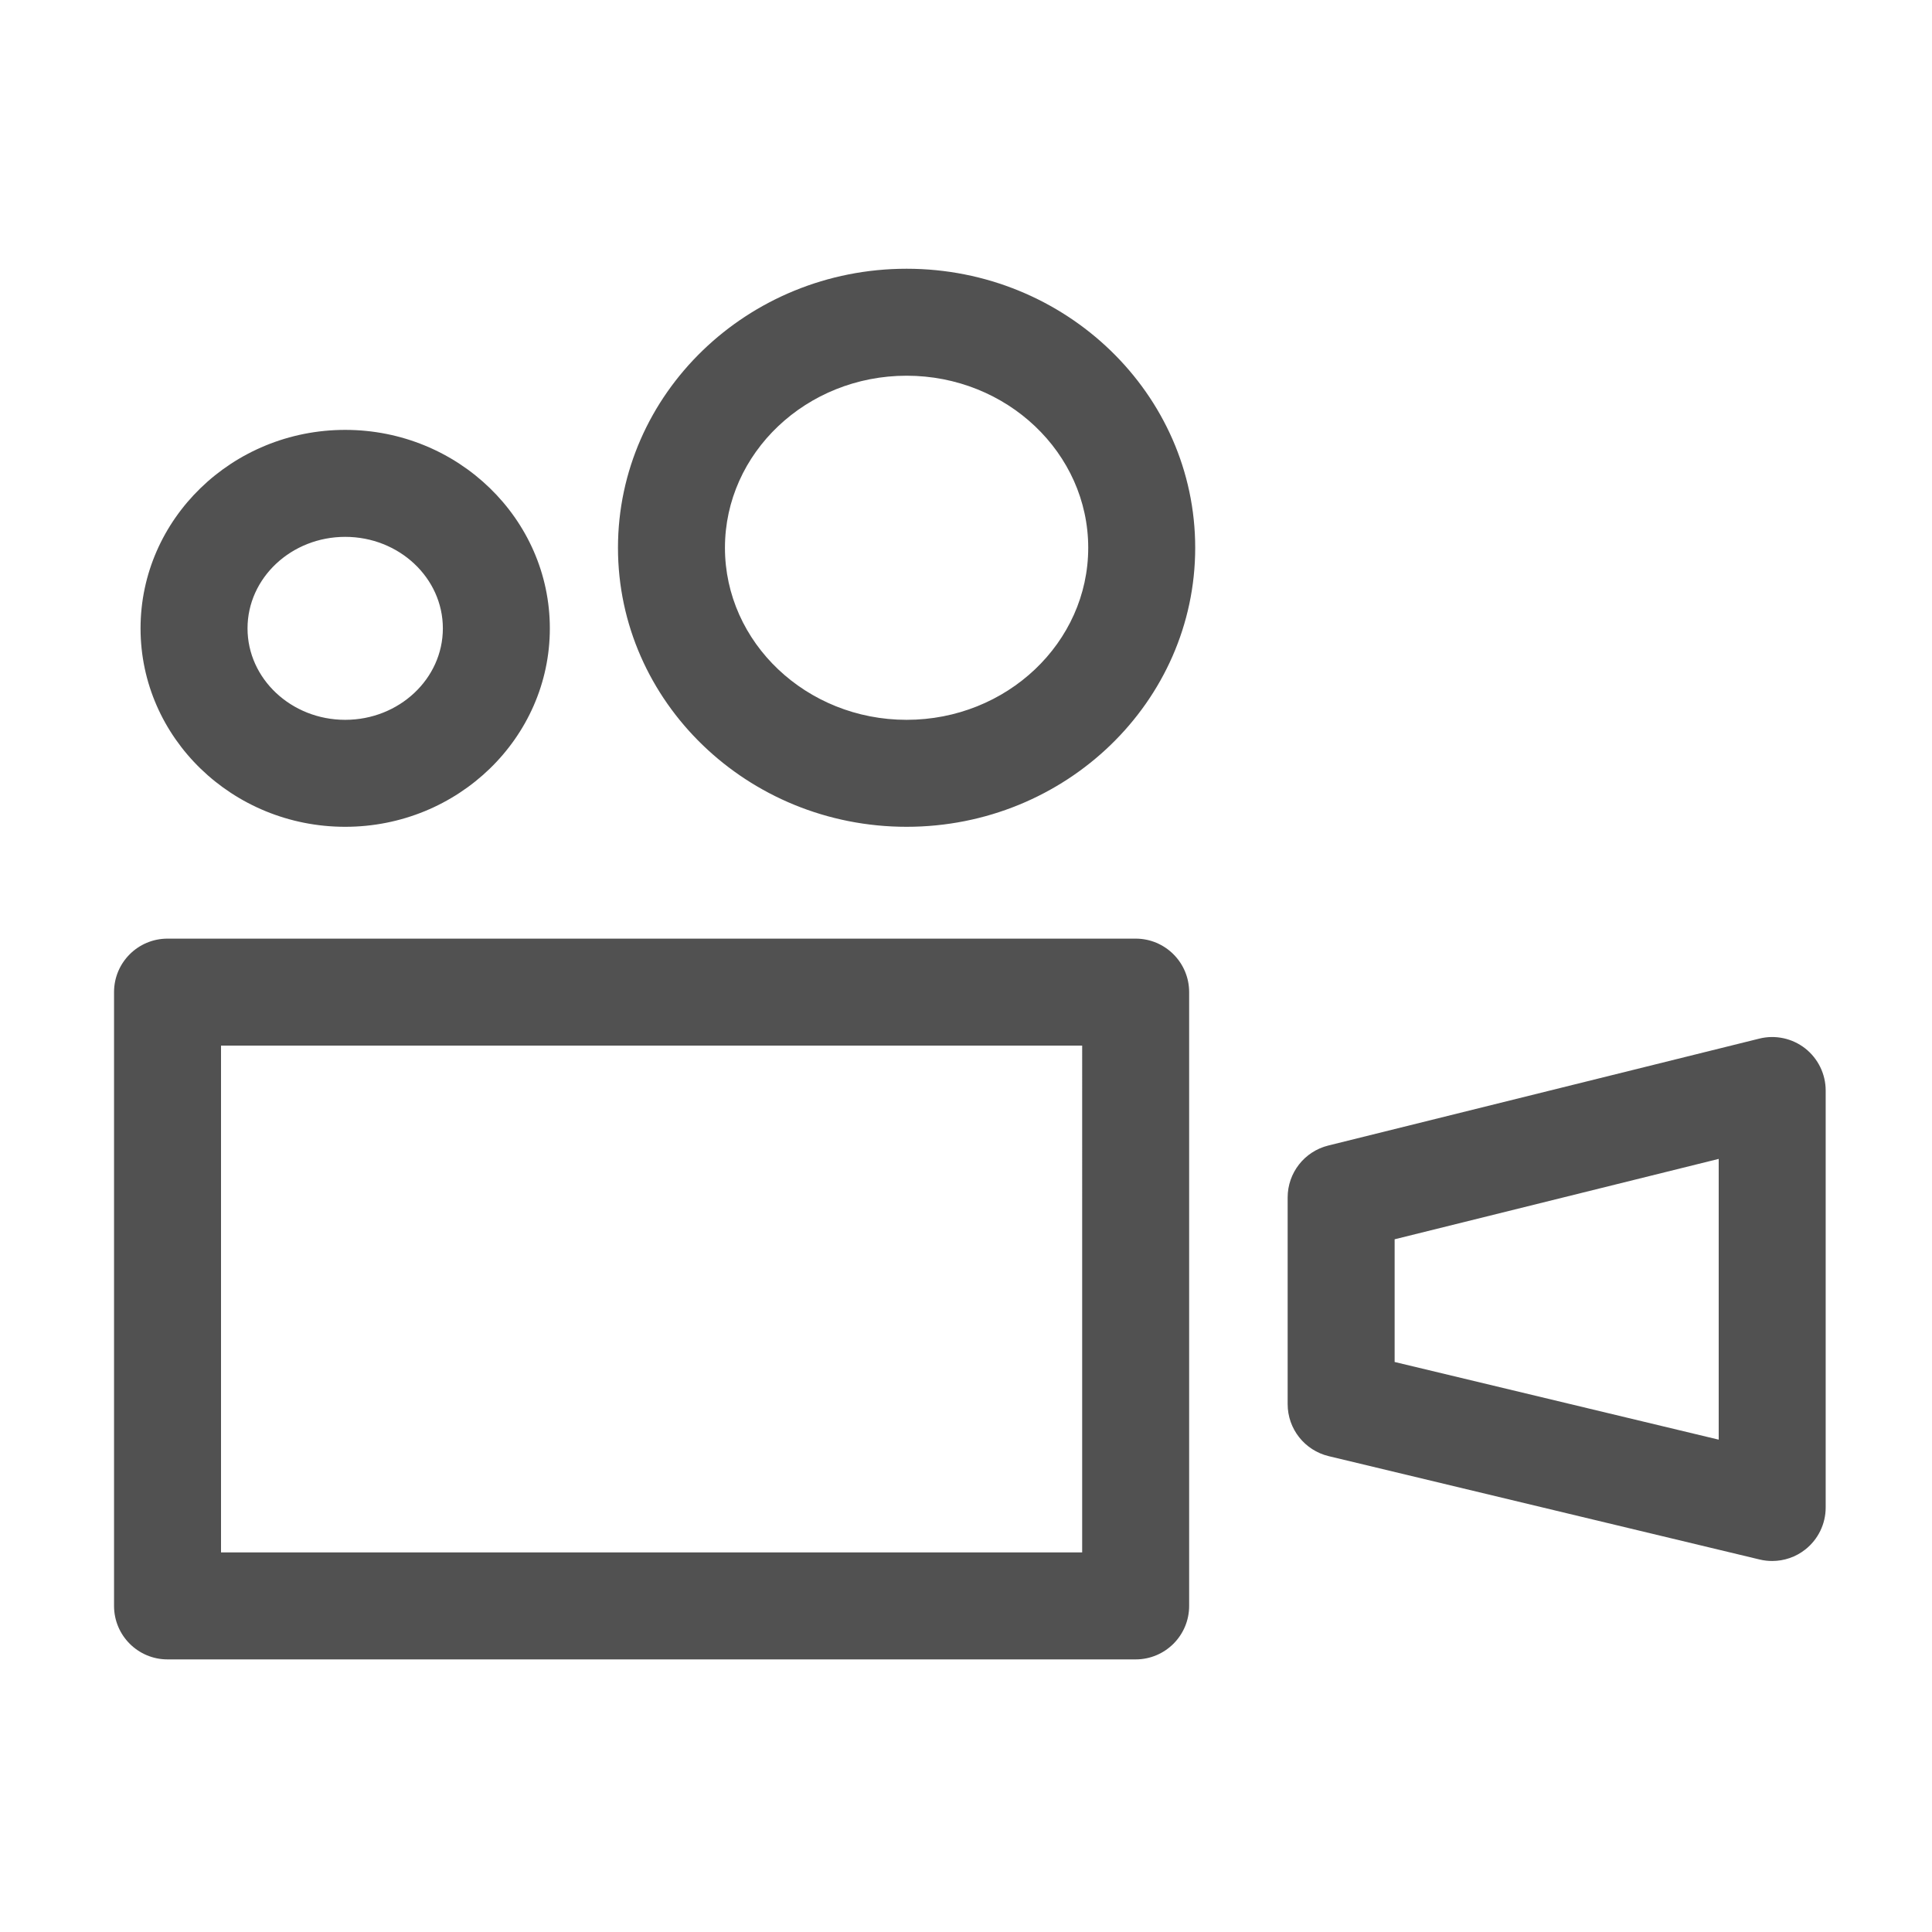 <?xml version="1.0" standalone="no"?><!DOCTYPE svg PUBLIC "-//W3C//DTD SVG 1.1//EN" "http://www.w3.org/Graphics/SVG/1.1/DTD/svg11.dtd"><svg t="1576024897216" class="icon" viewBox="0 0 1024 1024" version="1.1" xmlns="http://www.w3.org/2000/svg" p-id="6586" xmlns:xlink="http://www.w3.org/1999/xlink" width="200" height="200"><defs><style type="text/css"></style></defs><path d="M601.921 497.494 88.795 497.494c-15.656 0-28.35 12.68-28.35 28.349l0 325.321c0 15.67 12.694 28.35 28.35 28.35l513.127 0c15.642 0 28.35-12.68 28.35-28.35L630.272 525.842C630.272 510.173 617.564 497.494 601.921 497.494zM573.571 822.815 117.145 822.815 117.145 554.192l456.427 0L573.571 822.815zM956.767 555.659c-6.892-5.37-15.864-7.282-24.281-5.178l-228.46 56.671c-12.654 3.129-21.541 14.479-21.541 27.518l0 109.548c0 13.124 8.999 24.502 21.763 27.575l228.435 54.788c2.187 0.526 4.402 0.774 6.617 0.774 6.311 0 12.514-2.103 17.551-6.089 6.811-5.37 10.798-13.567 10.798-22.26L967.648 578C967.648 569.28 963.633 561.057 956.767 555.659zM910.949 763.043 739.185 721.877l0-65.031 171.764-42.606L910.949 763.043zM182.967 438.222c59.801 0 108.459-47.174 108.459-105.173s-48.658-105.201-108.459-105.201c-59.816 0-108.472 47.202-108.472 105.201S123.152 438.222 182.967 438.222zM182.967 284.545c28.544 0 51.759 21.76 51.759 48.503s-23.215 48.476-51.759 48.476-51.771-21.732-51.771-48.476S154.423 284.545 182.967 284.545zM480.519 142.44c-84.358 0-152.977 66.332-152.977 147.89 0 81.56 68.621 147.891 152.977 147.891s152.964-66.332 152.964-147.891C633.482 208.772 564.876 142.44 480.519 142.44zM480.519 381.523c-53.073 0-96.278-40.918-96.278-91.194 0-50.275 43.204-91.192 96.278-91.192s96.262 40.917 96.262 91.192C576.782 340.605 533.592 381.523 480.519 381.523z" p-id="6587" fill="#515151"></path></svg>